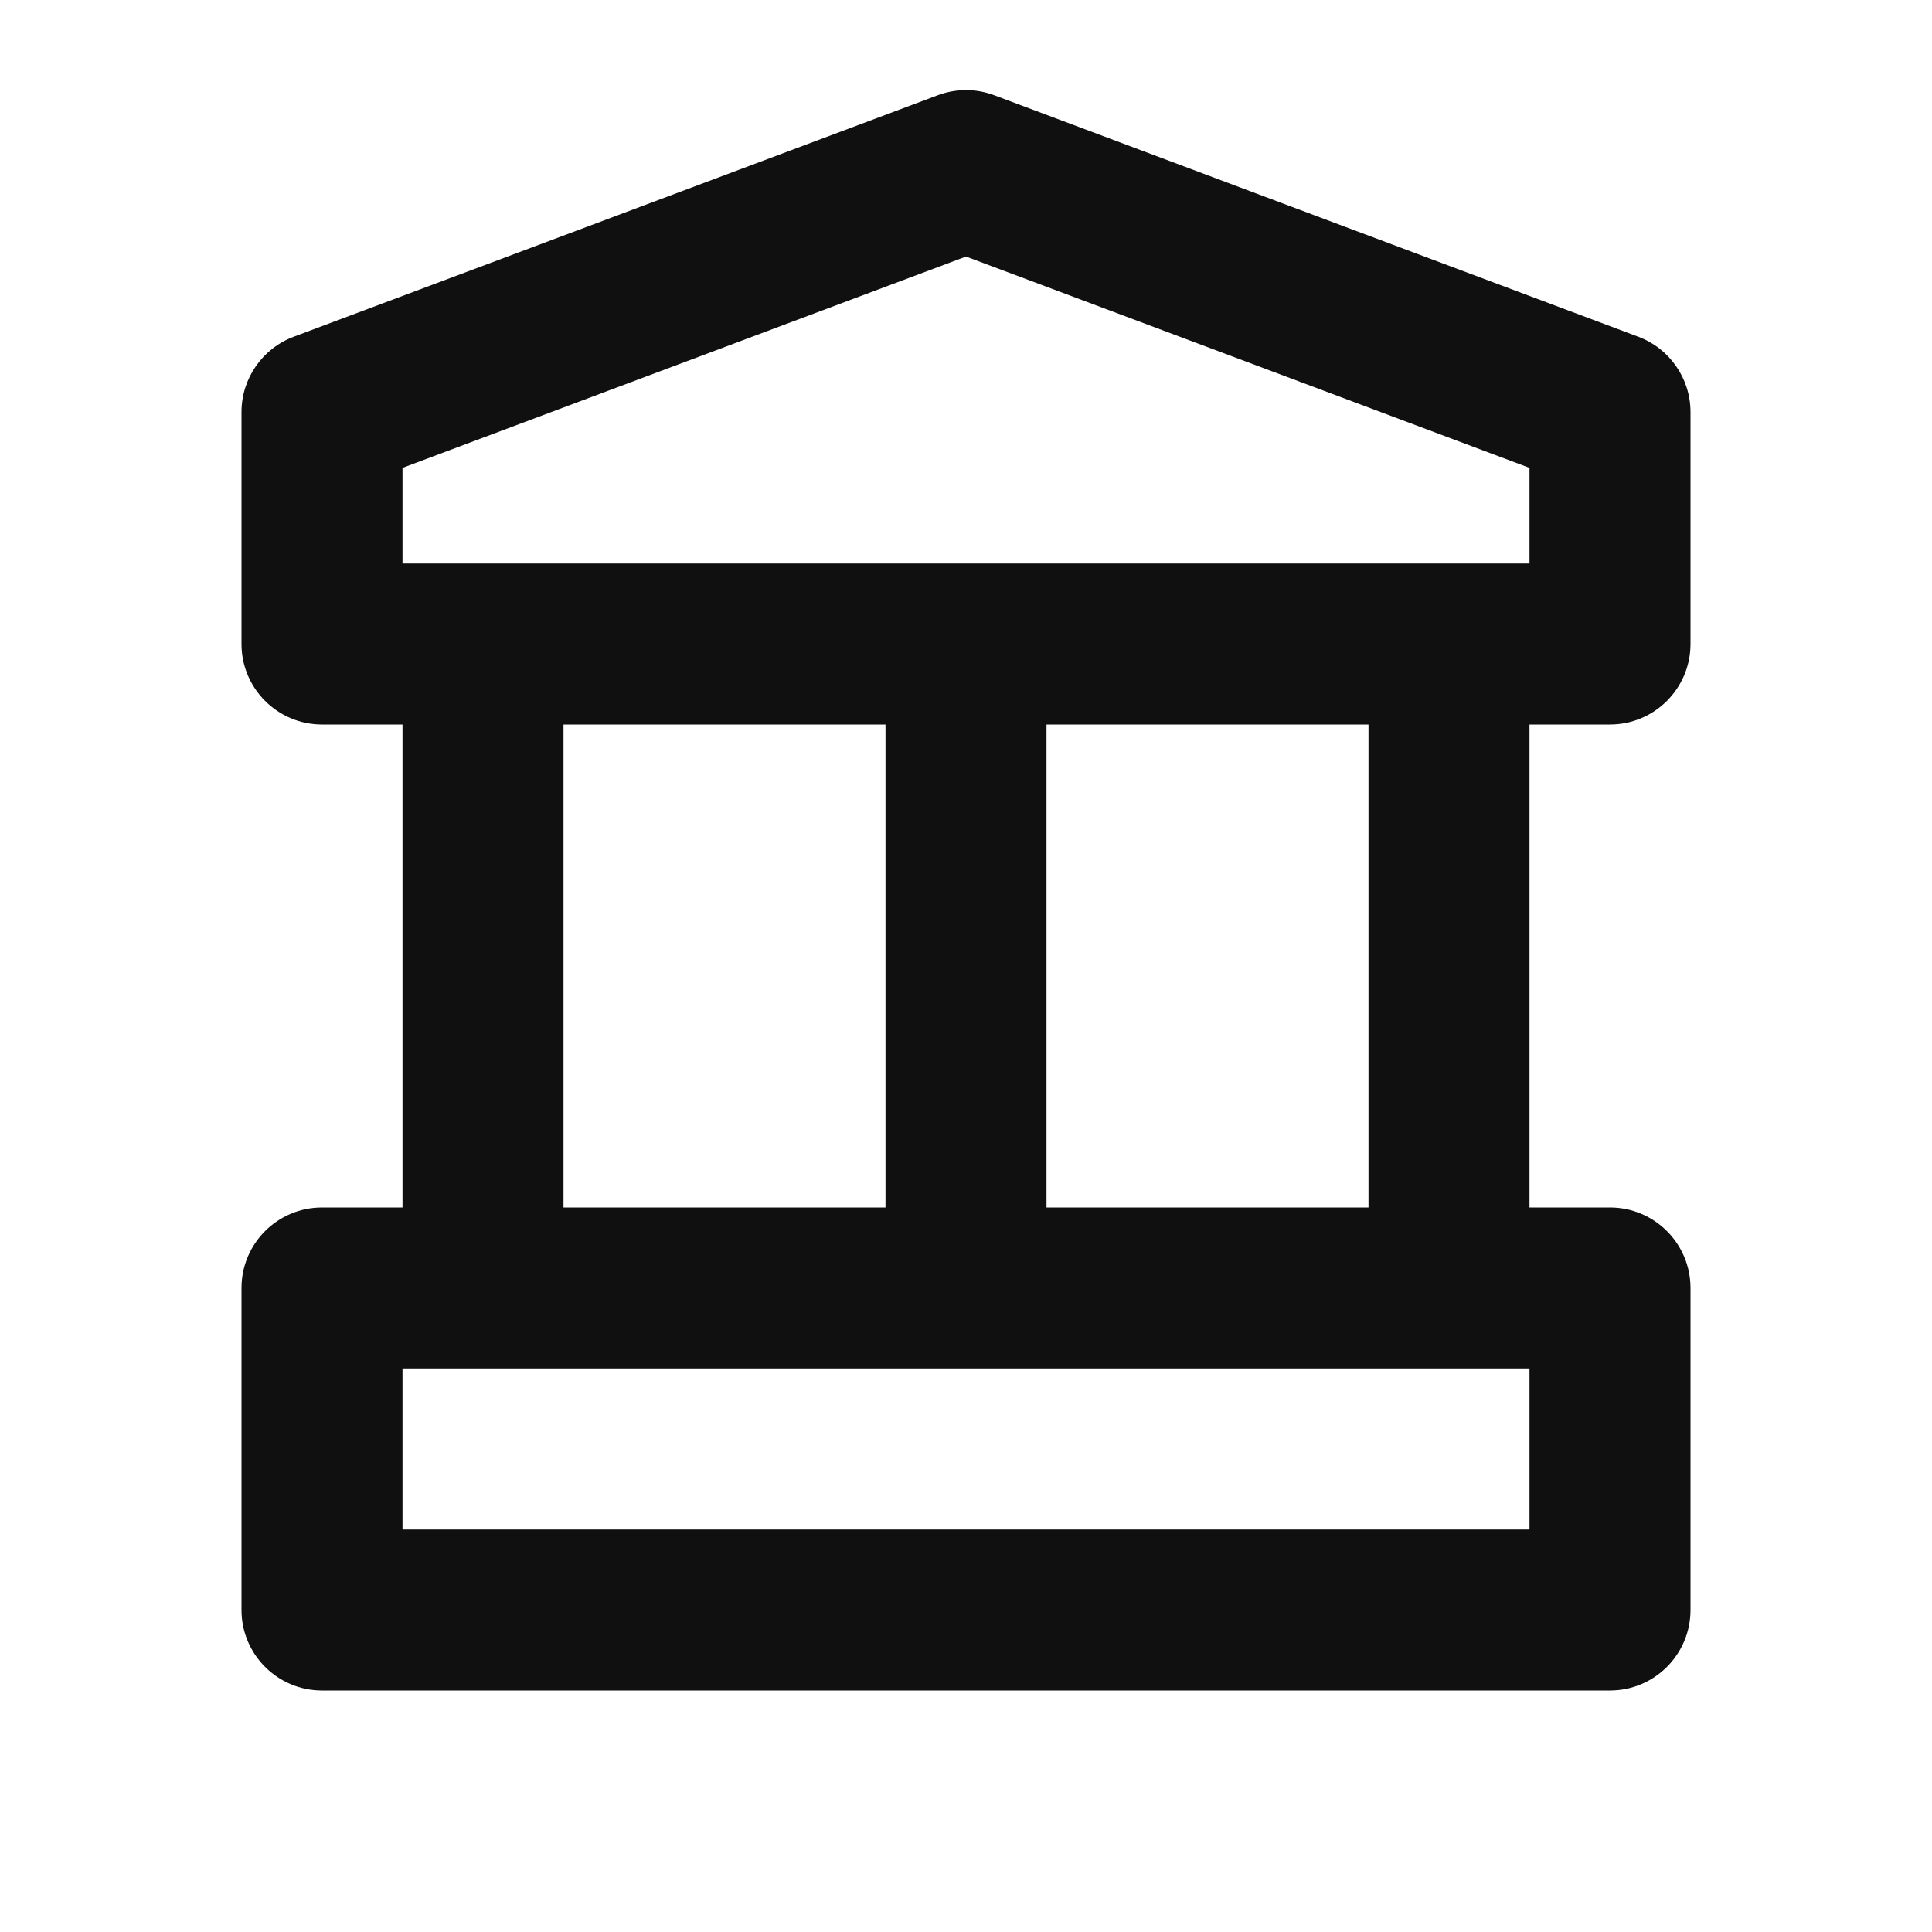 <svg width="24" height="24" viewBox="0 0 24 24" fill="none" xmlns="http://www.w3.org/2000/svg">
<path fill-rule="evenodd" clip-rule="evenodd" d="M11.649 1.183C11.875 1.098 12.125 1.098 12.351 1.183L20.351 4.183C20.741 4.329 21 4.702 21 5.119V8C21 8.552 20.552 9 20 9H19V15H20C20.552 15 21 15.448 21 16V20C21 20.552 20.552 21 20 21H4C3.448 21 3 20.552 3 20V16C3 15.448 3.448 15 4 15H5V9H4C3.448 9 3 8.552 3 8V5.119C3 4.702 3.259 4.329 3.649 4.183L11.649 1.183ZM7 9V15H11V9H7ZM13 9V15H17V9H13ZM5 5.812V7H19V5.812L12 3.187L5 5.812ZM5 17V19H19V17H5Z" fill="#101010"/>
</svg>
